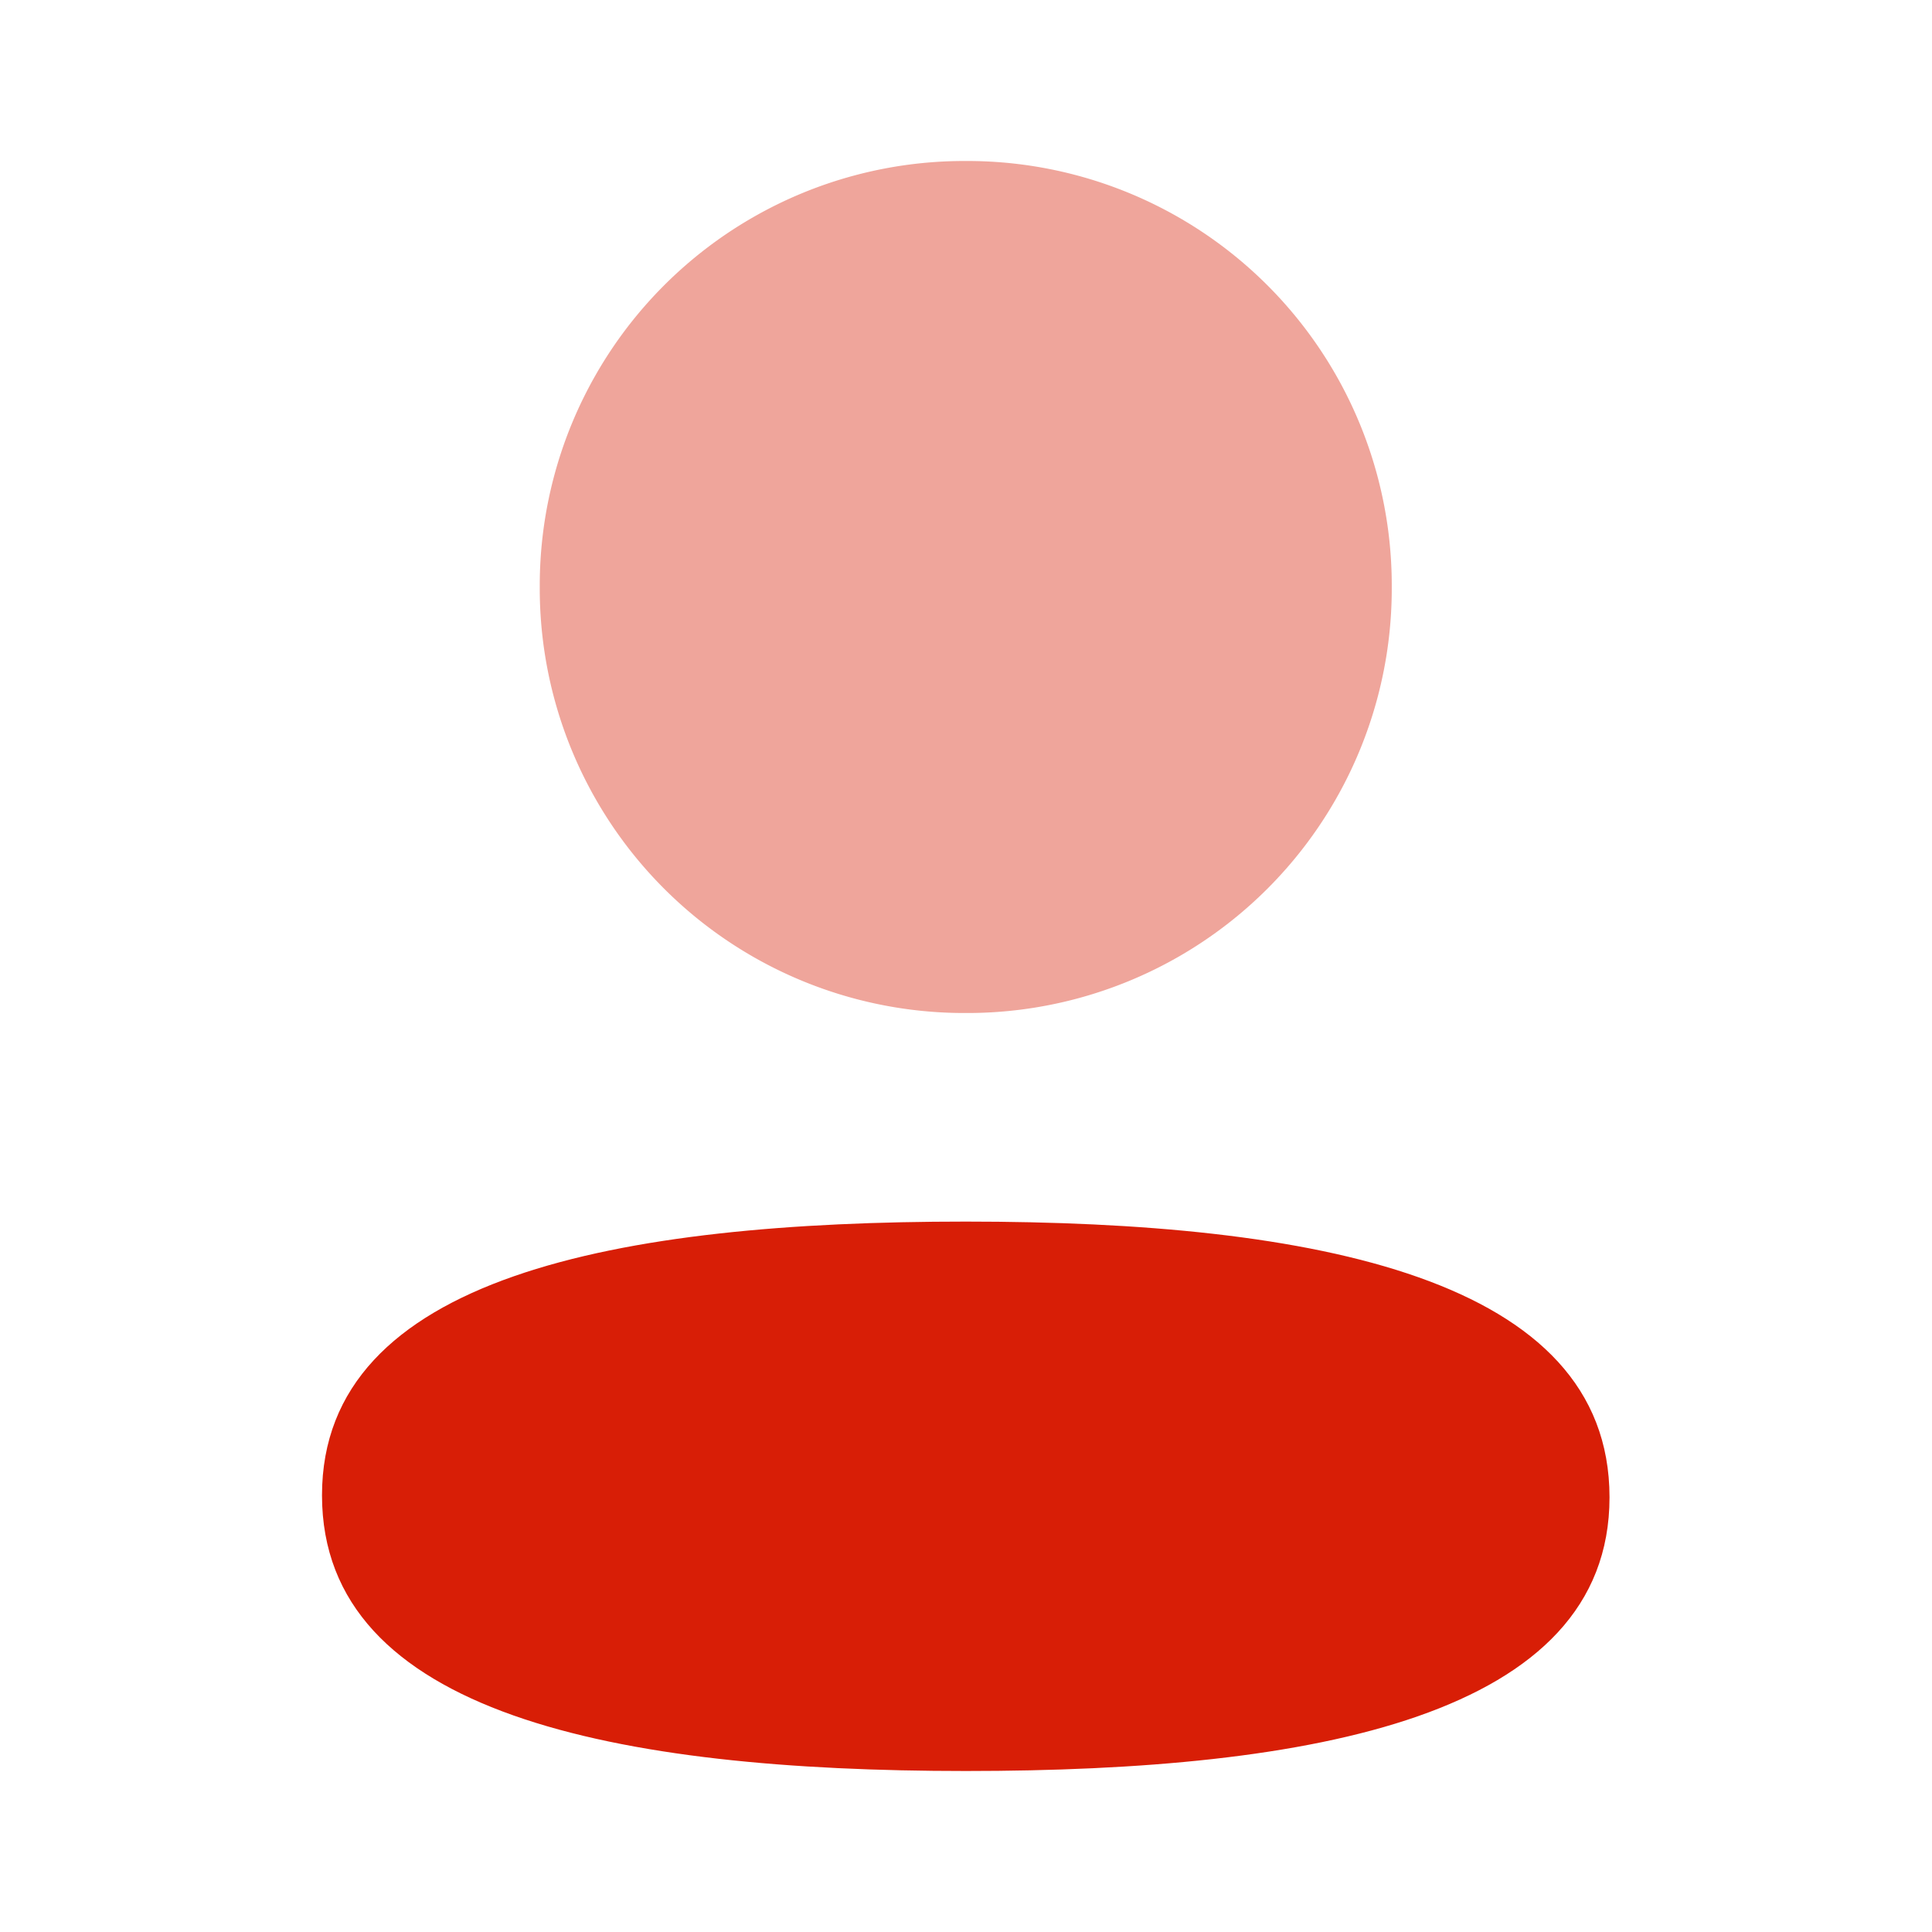<?xml version="1.0" standalone="no"?><!DOCTYPE svg PUBLIC "-//W3C//DTD SVG 1.1//EN" "http://www.w3.org/Graphics/SVG/1.1/DTD/svg11.dtd"><svg t="1611732137568" class="icon" viewBox="0 0 1024 1024" version="1.1" xmlns="http://www.w3.org/2000/svg" p-id="7525" xmlns:xlink="http://www.w3.org/1999/xlink" width="200" height="200"><defs><style type="text/css"></style></defs><path d="M511.872 647.467c-184.021 0-341.205 29.013-341.205 145.067C170.667 908.587 326.827 938.667 511.872 938.667c184.021 0 341.205-29.013 341.205-145.067 0-116.096-156.16-146.133-341.205-146.133z" fill="#d81e06" p-id="7526"></path><path d="M511.872 536.917a224.981 224.981 0 0 0 225.792-225.792A224.981 224.981 0 0 0 511.872 85.333a225.024 225.024 0 0 0-225.792 225.792 225.024 225.024 0 0 0 225.792 225.792z" fill="#d81e06" opacity=".4" p-id="7527"></path></svg>